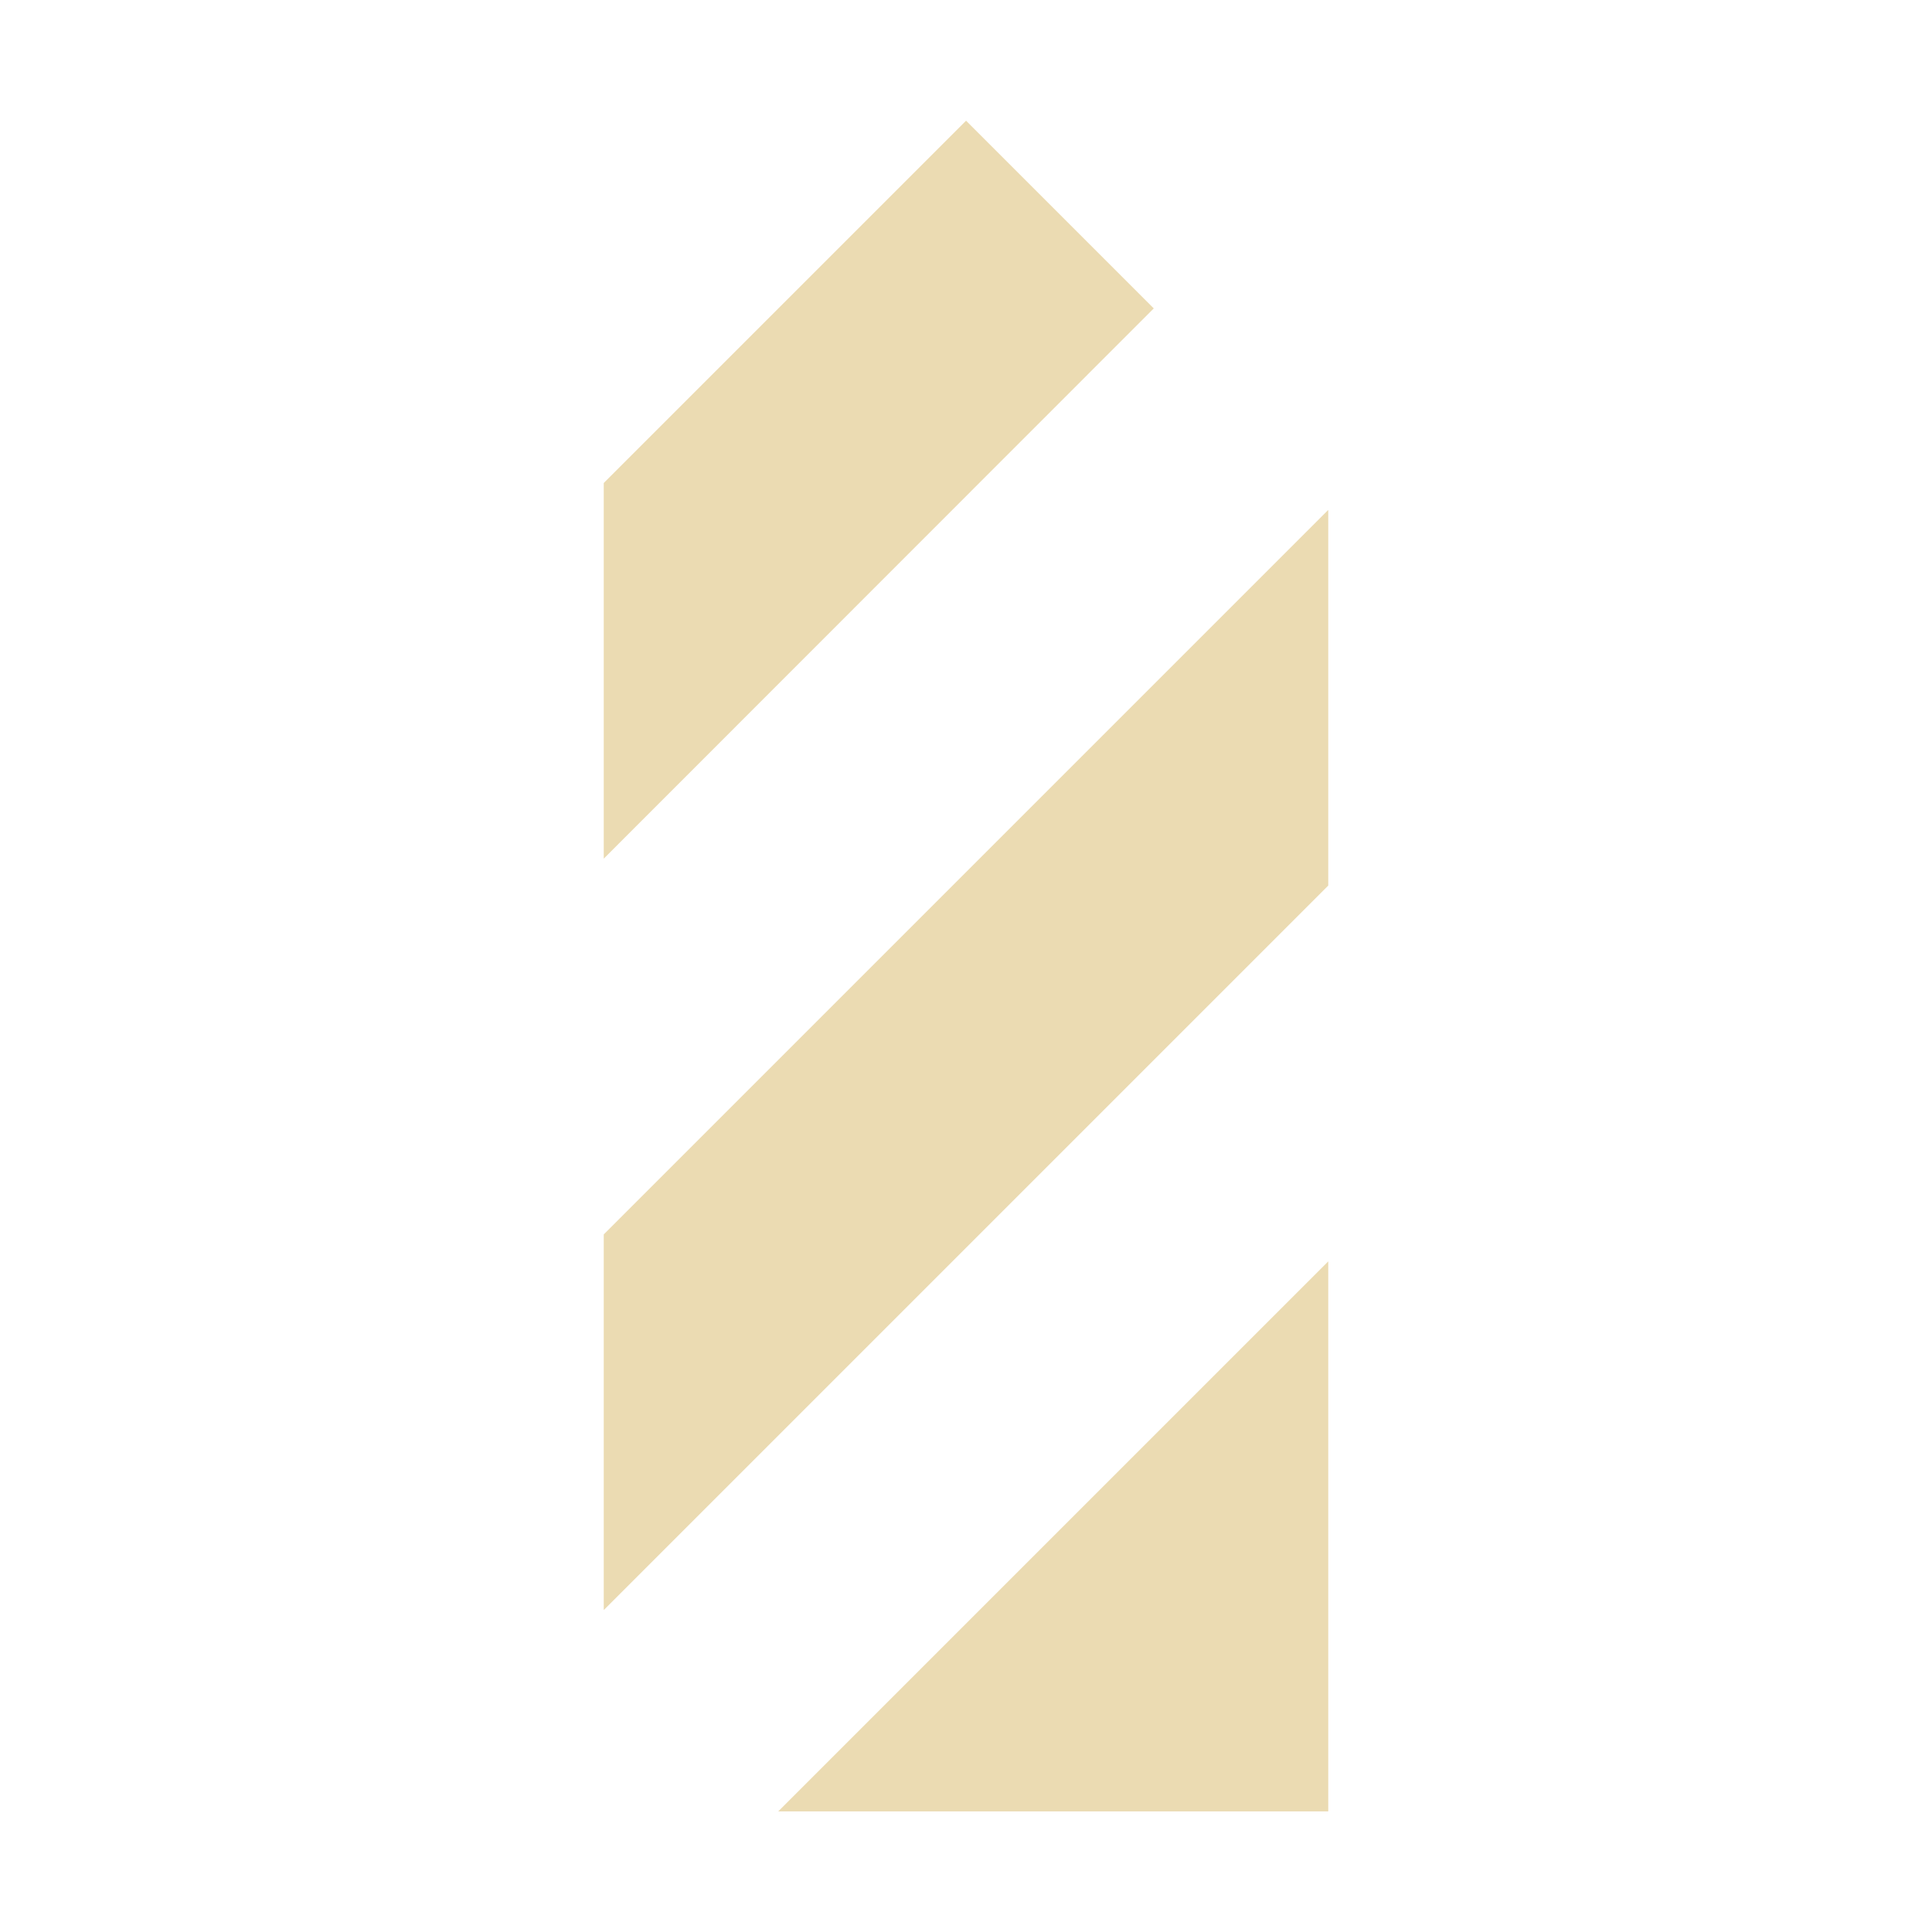<svg width="16" height="16" version="1.1" xmlns="http://www.w3.org/2000/svg">
  <defs>
    <style type="text/css">.ColorScheme-Text { color:#ebdbb2; } .ColorScheme-Highlight { color:#458588; }</style>
  </defs>
  <path class="ColorScheme-Text" fill="currentColor" d="m8 1-3 3v3.111l4.555-4.557-1.555-1.555zm3 3.223-6 6v3.111l6-6v-3.111zm0 6.223-4.555 4.555h4.555v-4.555z"/>
</svg>
